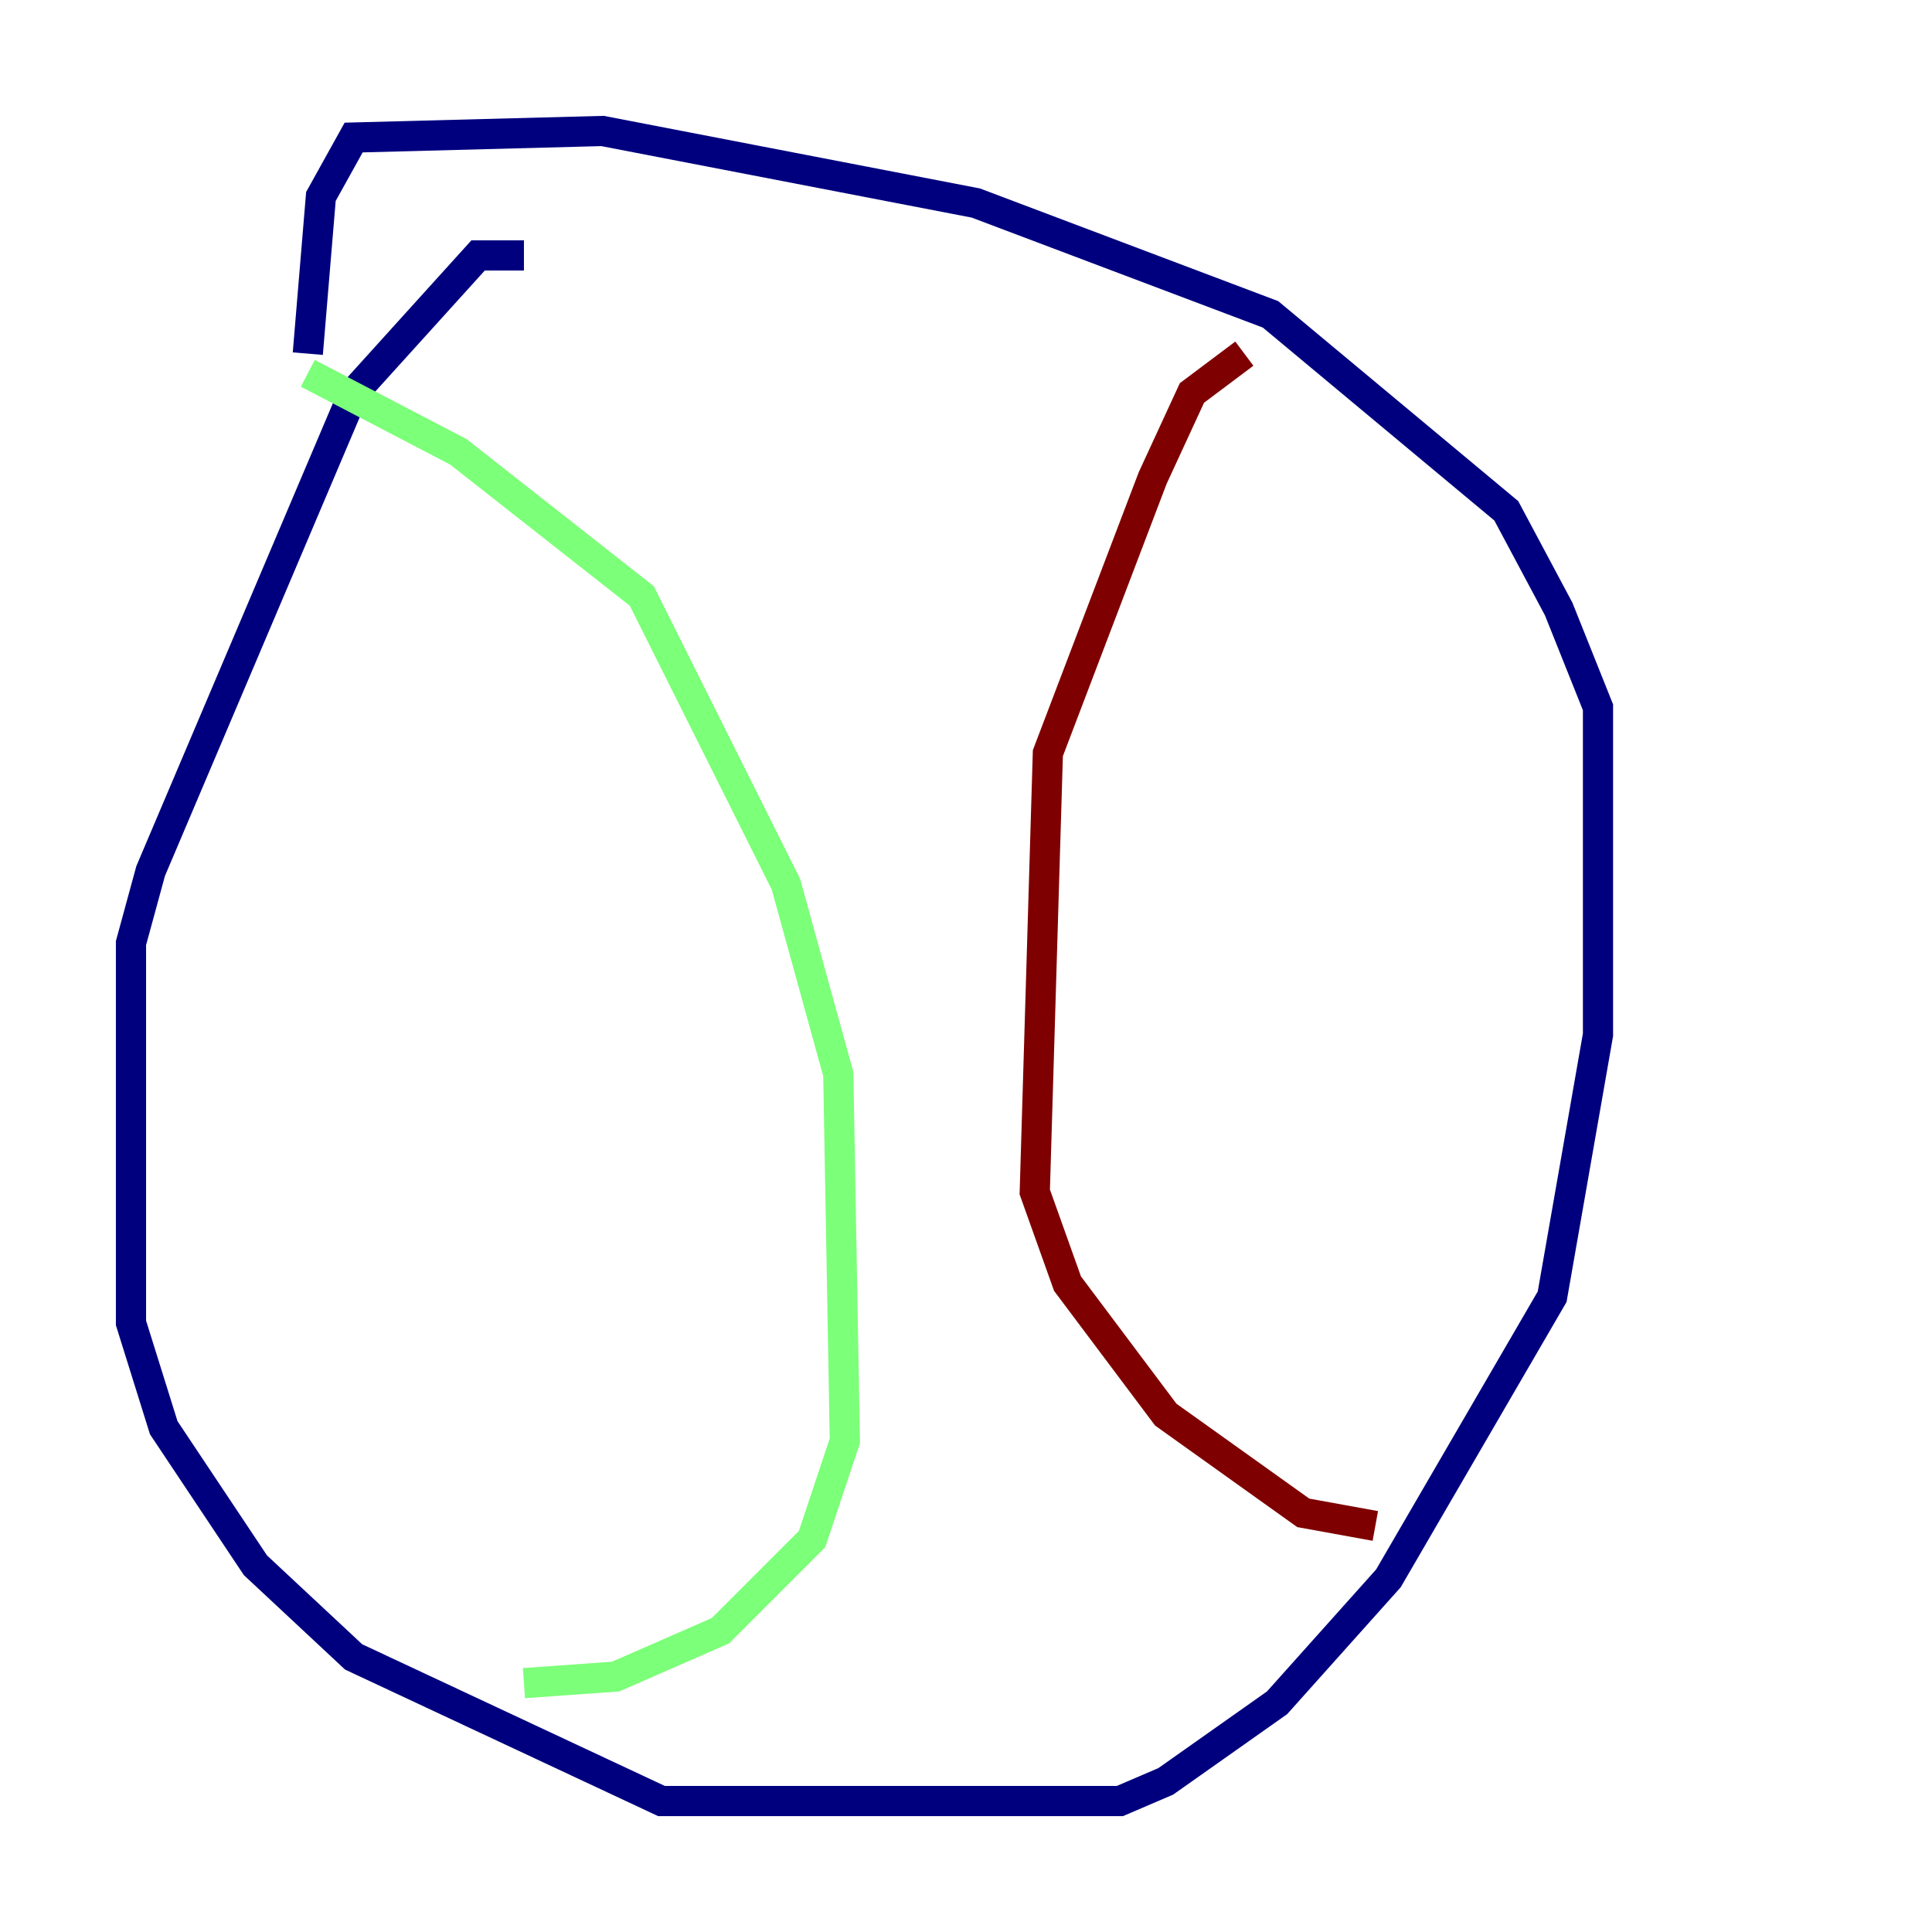 <?xml version="1.0" encoding="utf-8" ?>
<svg baseProfile="tiny" height="128" version="1.2" viewBox="0,0,128,128" width="128" xmlns="http://www.w3.org/2000/svg" xmlns:ev="http://www.w3.org/2001/xml-events" xmlns:xlink="http://www.w3.org/1999/xlink"><defs /><polyline fill="none" points="34.712,16.922 31.675,16.922 23.43,26.034 9.98,57.709 8.678,62.481 8.678,87.647 10.848,94.59 16.922,103.702 23.43,109.776 43.824,119.322 74.197,119.322 77.234,118.02 84.61,112.814 91.986,104.57 102.834,85.912 105.871,68.556 105.871,46.861 103.268,40.352 99.797,33.844 84.176,20.827 64.651,13.451 39.919,8.678 23.43,9.112 21.261,13.017 20.393,23.43" stroke="#00007f" stroke-width="2" /><polyline fill="none" points="20.393,24.732 30.373,29.939 42.522,39.485 52.068,58.576 55.539,71.159 55.973,95.458 53.803,101.966 47.729,108.041 40.786,111.078 34.712,111.512" stroke="#7cff79" stroke-width="2" /><polyline fill="none" points="82.441,23.43 78.969,26.034 76.366,31.675 69.424,49.898 68.556,78.969 70.725,85.044 77.234,93.722 86.346,100.231 91.119,101.098" stroke="#7f0000" stroke-width="2" /></svg>